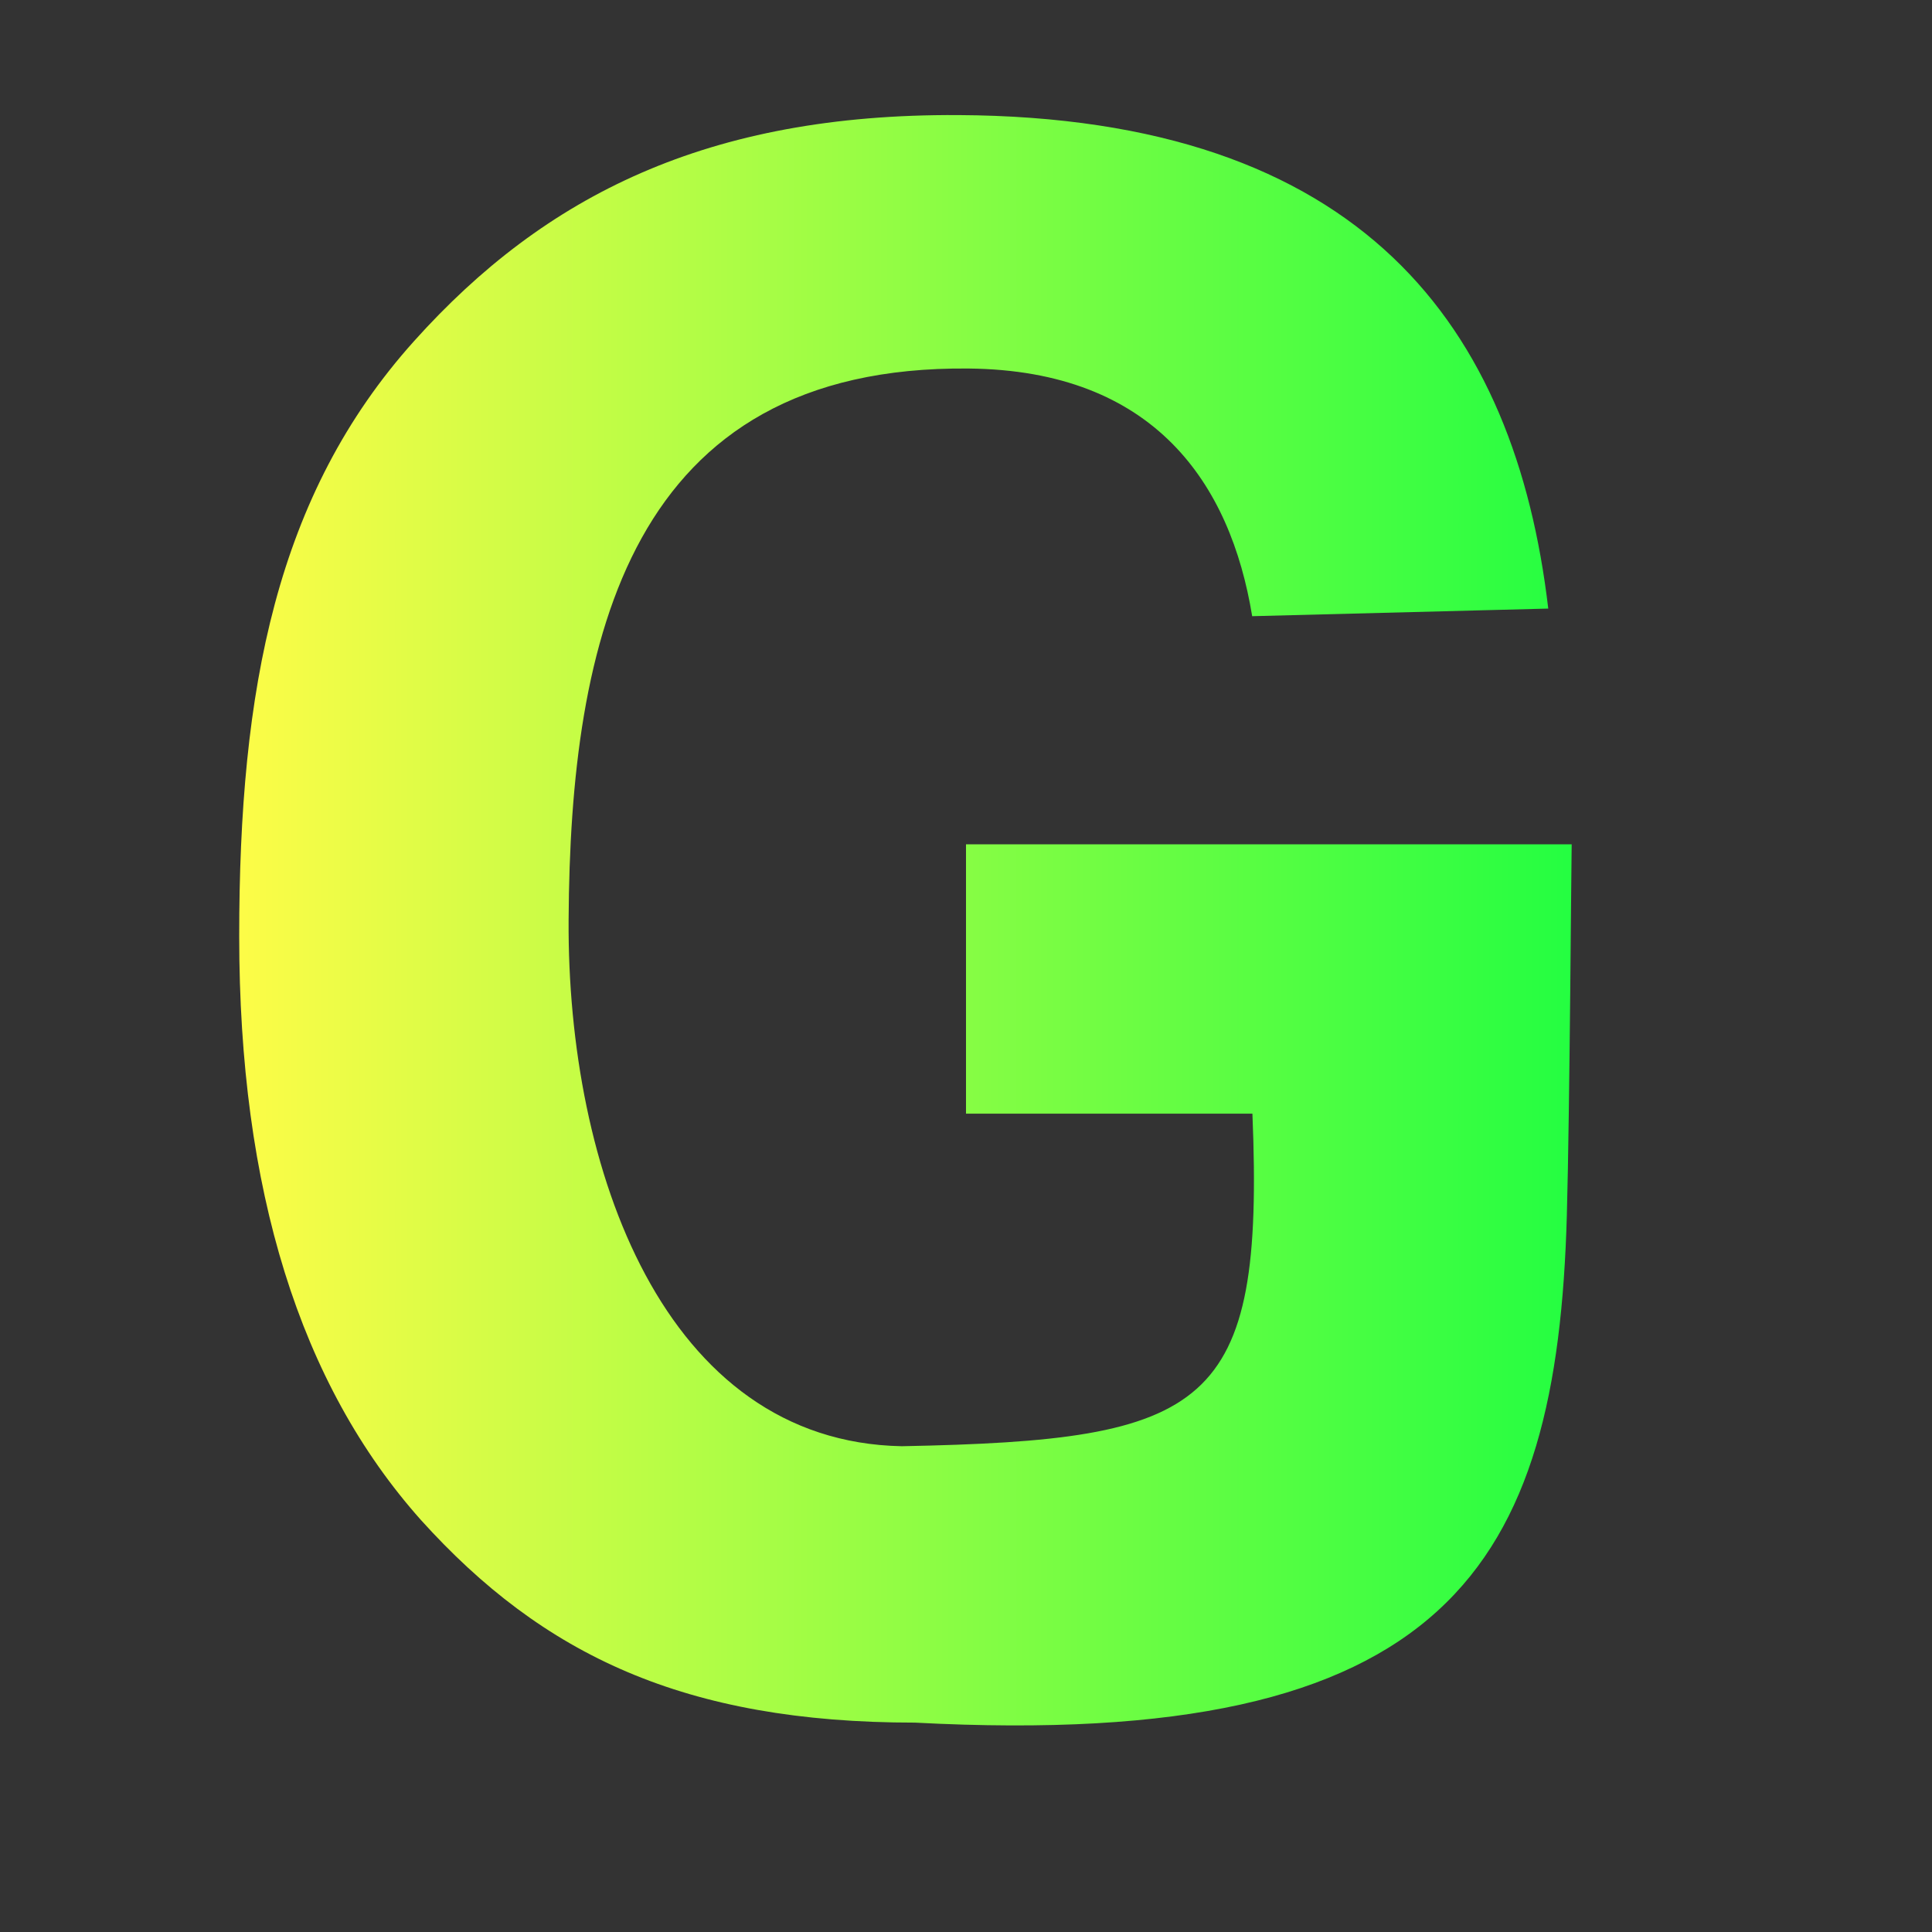 <svg width="16" height="16" viewBox="0 0 16 16" fill="none" xmlns="http://www.w3.org/2000/svg">
<rect x="0" y="0" width="16" height="16" fill="#333333" stroke="none"/>
<path d="M8 6.992H13.016C13.013 7.076 13 9.194 12.976 10.062C12.896 12.966 12 14.5 7.577 14.266C5.669 14.266 4.495 13.706 3.486 12.588C2.483 11.463 1.981 9.852 1.981 7.753C1.981 5.711 2.285 4.099 3.429 2.825C4.515 1.615 5.864 0.942 7.934 0.953C11.29 0.97 12.548 2.714 12.822 5.04L10.37 5.103C10.191 4.007 9.562 3.067 8.022 3.052C5.207 3.024 4.722 5.298 4.709 7.617C4.696 9.682 5.499 11.94 7.469 11.977C10.009 11.927 10.473 11.676 10.372 9.223H8V6.992Z" fill="url(#paint0_linear_10_18799)"/>
<defs>
<linearGradient id="paint0_linear_10_18799" x1="1.981" y1="7.621" x2="13.016" y2="7.621" gradientUnits="userSpaceOnUse">
<stop stop-color="#FDFC47"/>
<stop offset="1" stop-color="#24FE41"/>
</linearGradient>
</defs>
</svg>
